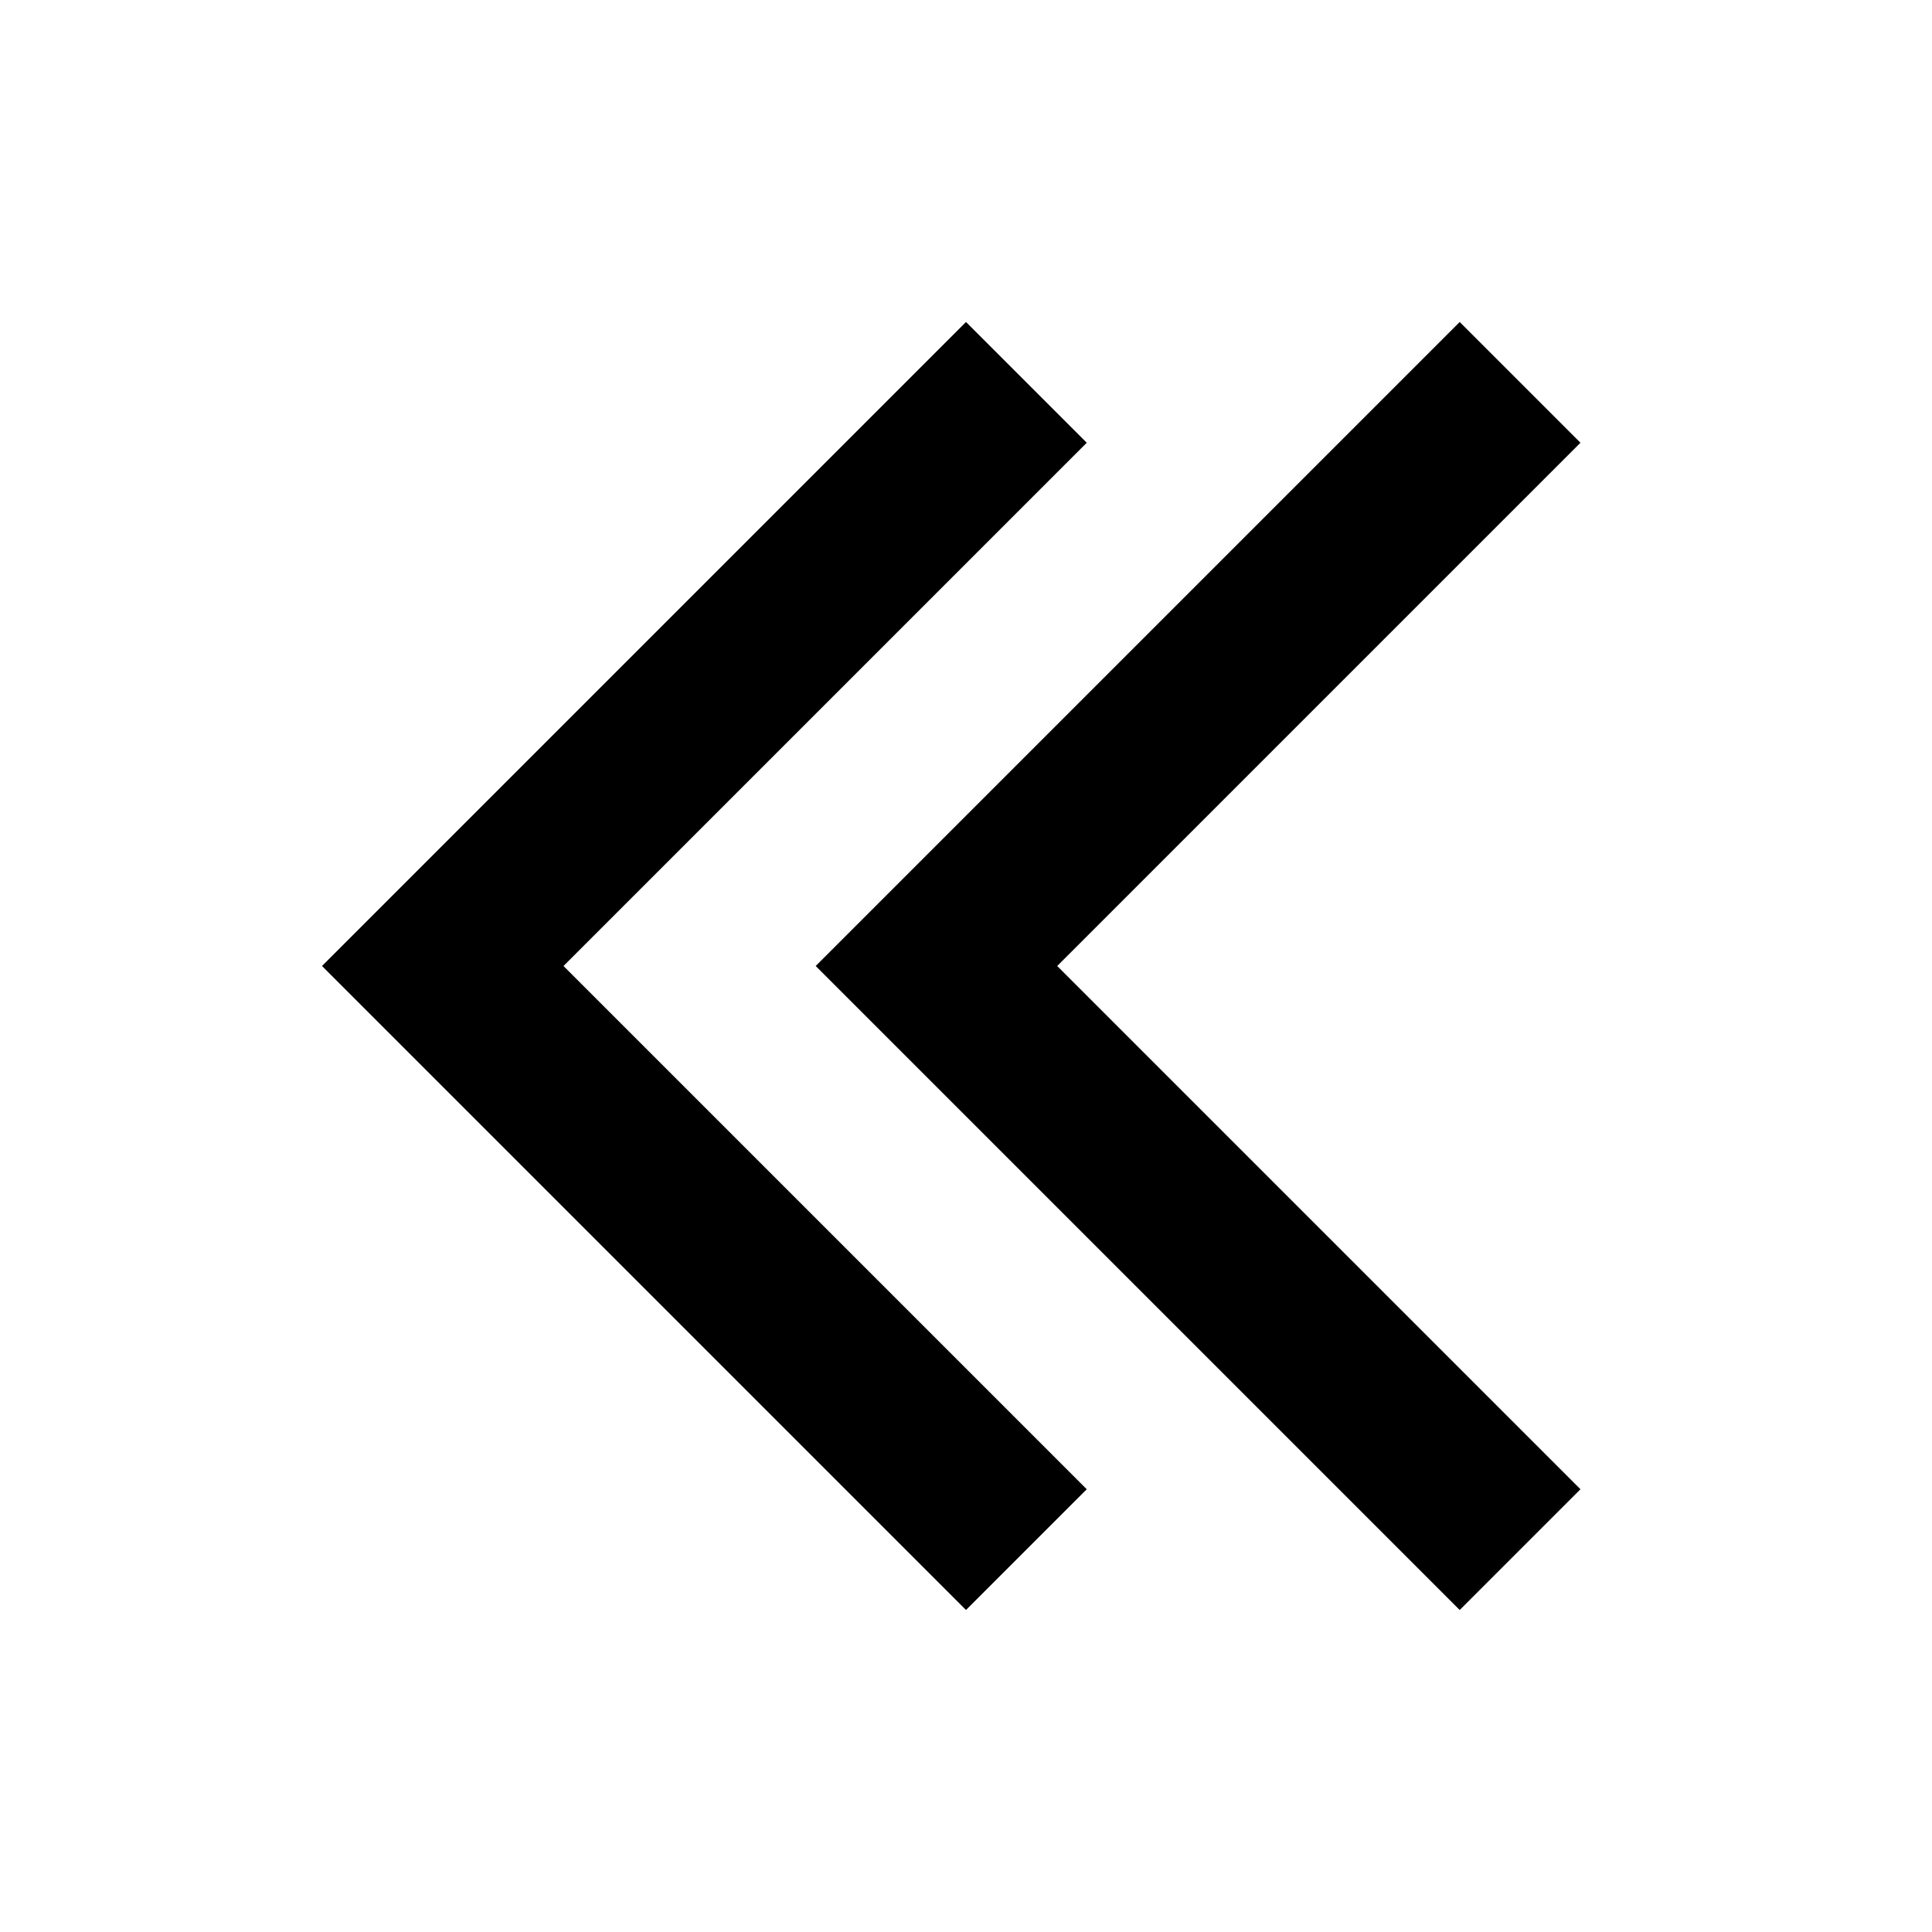 <svg width="24" height="24" viewBox="0 0 24 24" fill="none" xmlns="http://www.w3.org/2000/svg">
<path d="M10.133 12L18.133 20L19.633 18.5L13.133 12L19.633 5.5L18.133 4L10.133 12Z" fill="black"/>
<path d="M12 20L4 12L12 4L13.5 5.5L7 12L13.5 18.5L12 20Z" fill="black"/>
</svg>
